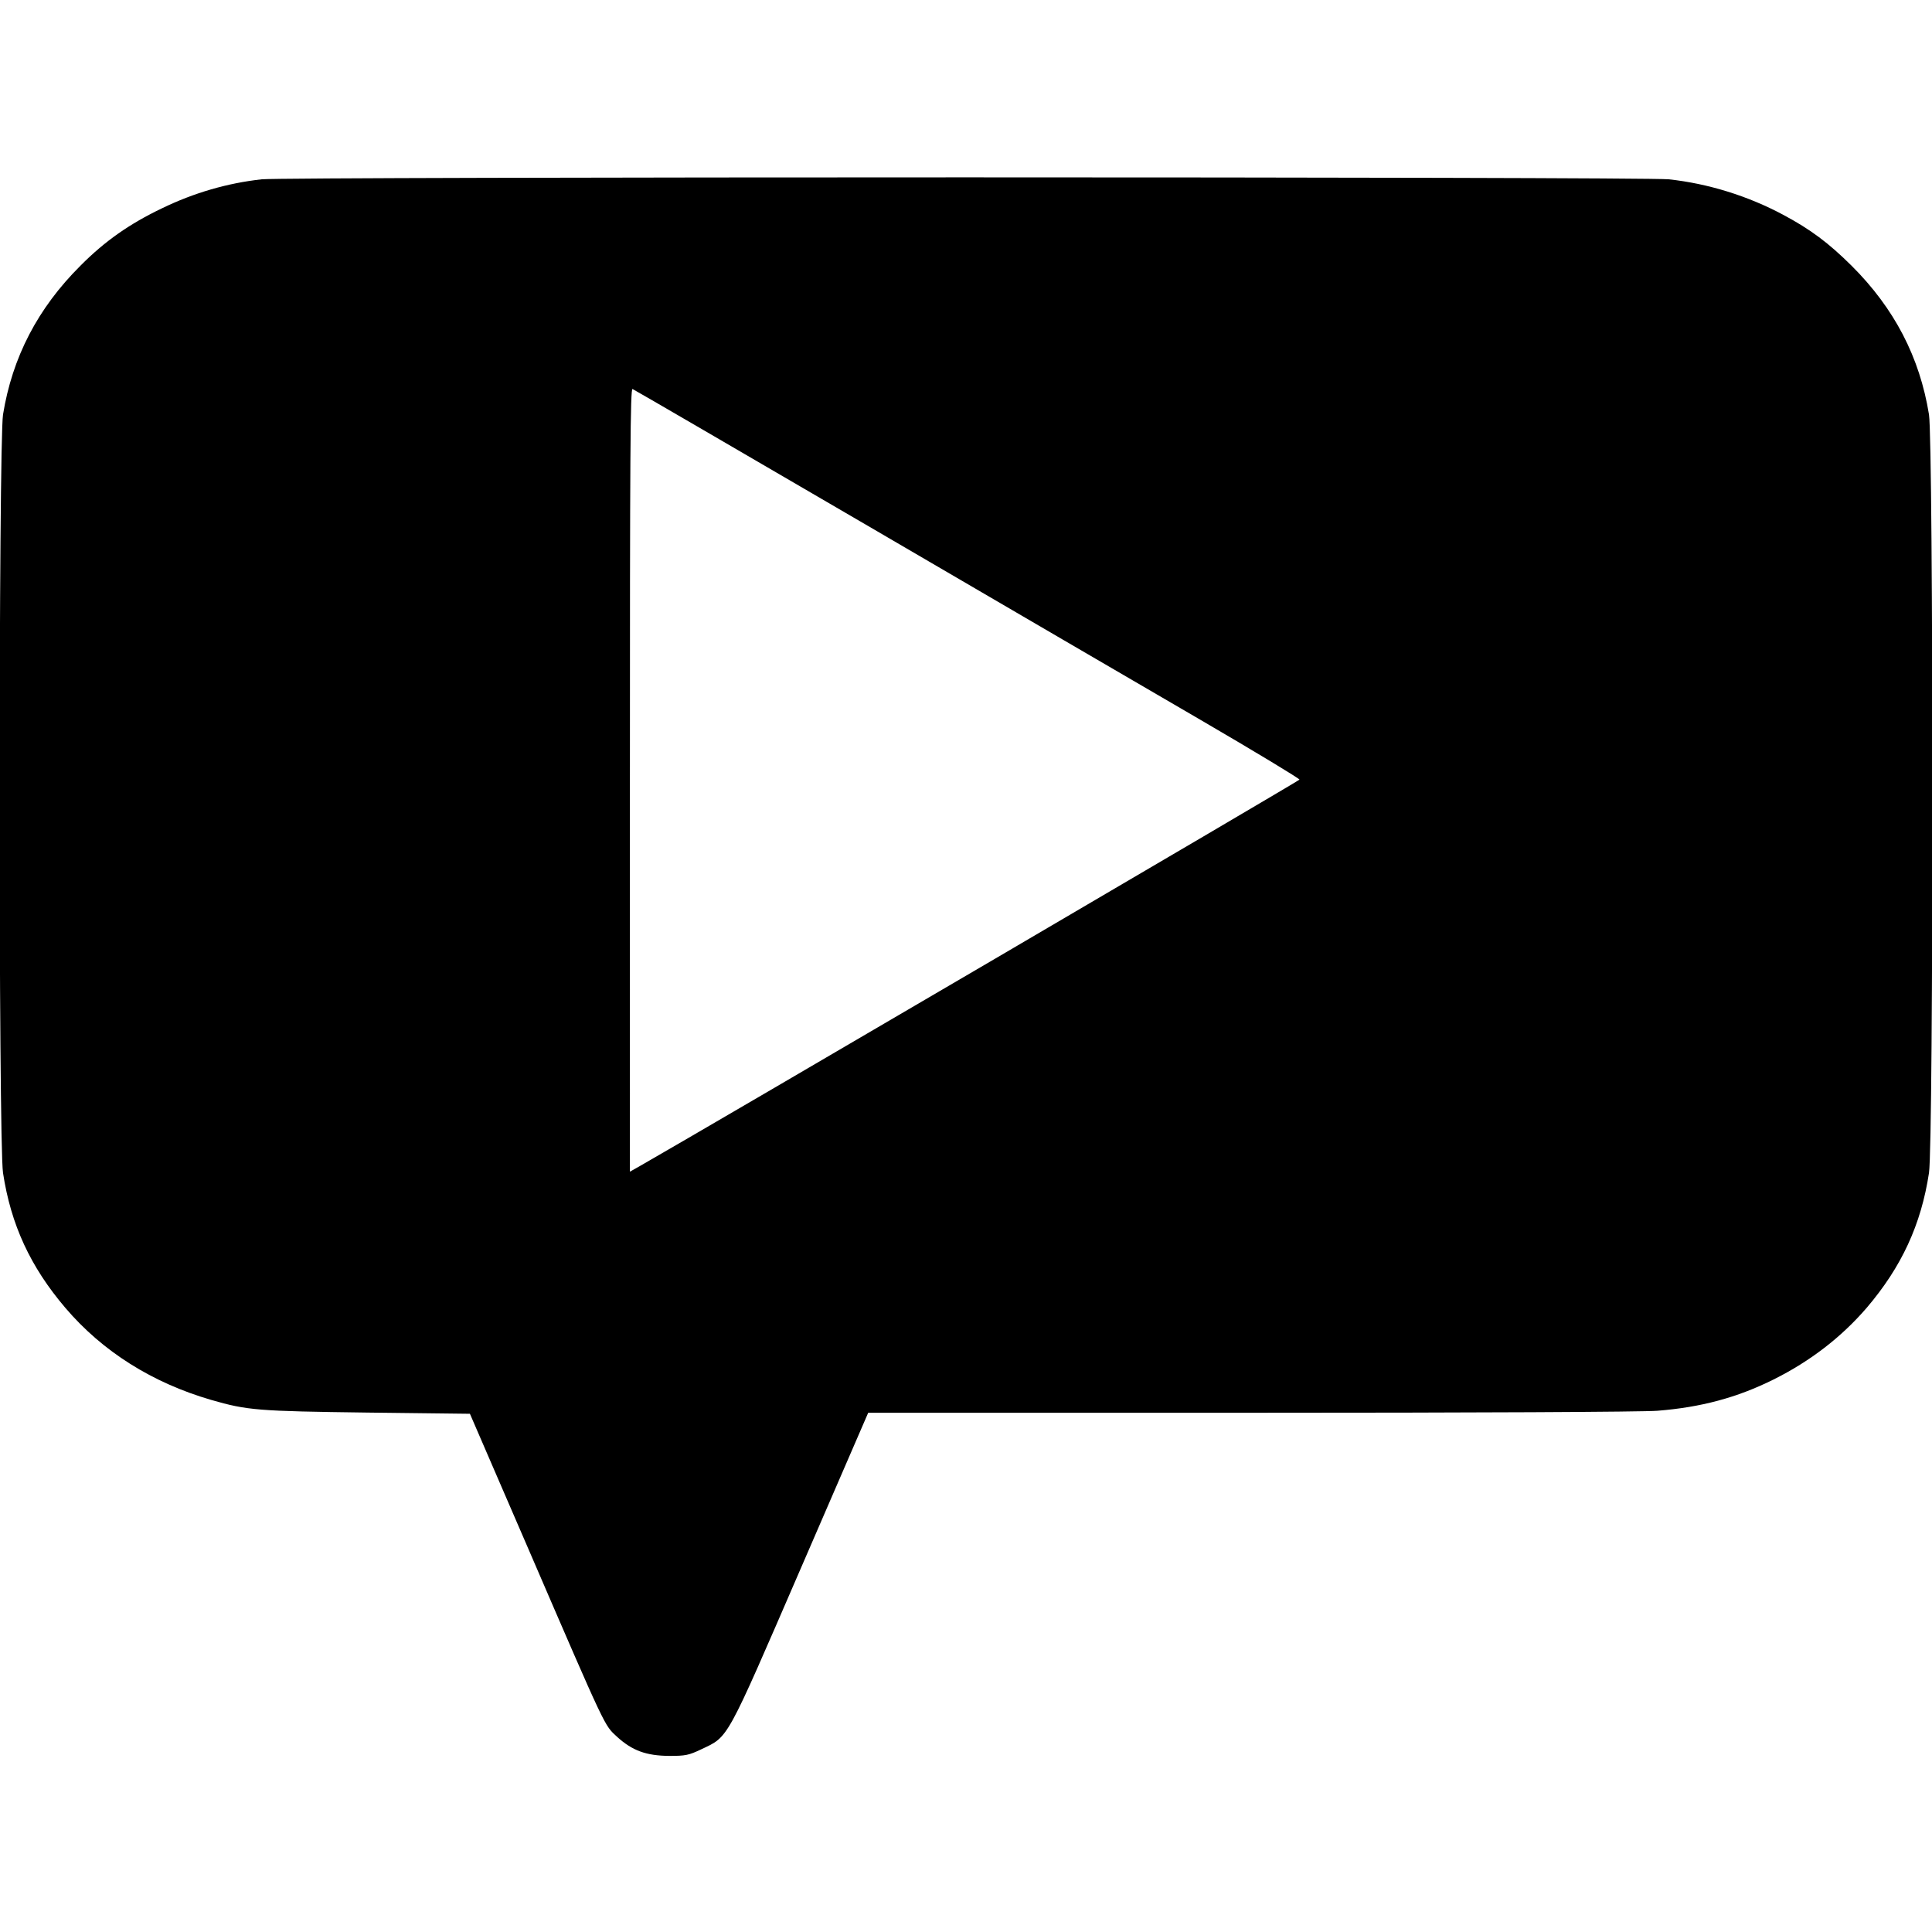 <svg version="1" xmlns="http://www.w3.org/2000/svg" width="1280" height="1280" viewBox="0 0 960 960"><path d="M130 89.1c-17.1 1.9-33.6 6.7-49.5 14.4-16.1 7.7-28.4 16.3-40.5 28.5-21.3 21.2-33.9 45.6-38.5 74-2.2 14.1-2.3 361.9 0 376.8 3.9 25.7 13.6 46.7 31 67.1 18.5 21.7 43.2 37.2 72.4 45.7 18 5.2 23.1 5.6 77.6 6.3l51 .6 29.2 67.5c39.1 90.6 37.5 87 43.9 93 7.6 6.9 14.5 9.4 25.9 9.5 8.1 0 9.7-.3 16-3.3 13.7-6.5 11.9-3.3 49.5-90.1l33.4-77.1h190.1c109.6 0 195.1-.4 202.1-1 21.5-1.7 39.5-6.5 57.6-15.5 18.3-9.1 33.8-21.1 46.3-35.6 17.4-20.4 27.1-41.4 31-67.1 2.3-14.9 2.2-362.7 0-376.8-4.6-28.5-17.2-52.8-38.5-74-11.3-11.2-20.3-18-34-25.3-17.4-9.3-37.2-15.5-56.8-17.6-12.4-1.3-687.4-1.3-699.2 0zm301.6 172.4c63.7 37.2 138.1 80.6 165.1 96.3 27.1 15.8 49.1 29.1 49 29.6-.2.6-293.6 172.5-327.4 191.8l-5.3 3V387.5c0-162.3.2-194.6 1.3-194.2.8.3 53.5 31 117.3 68.2z"/></svg>